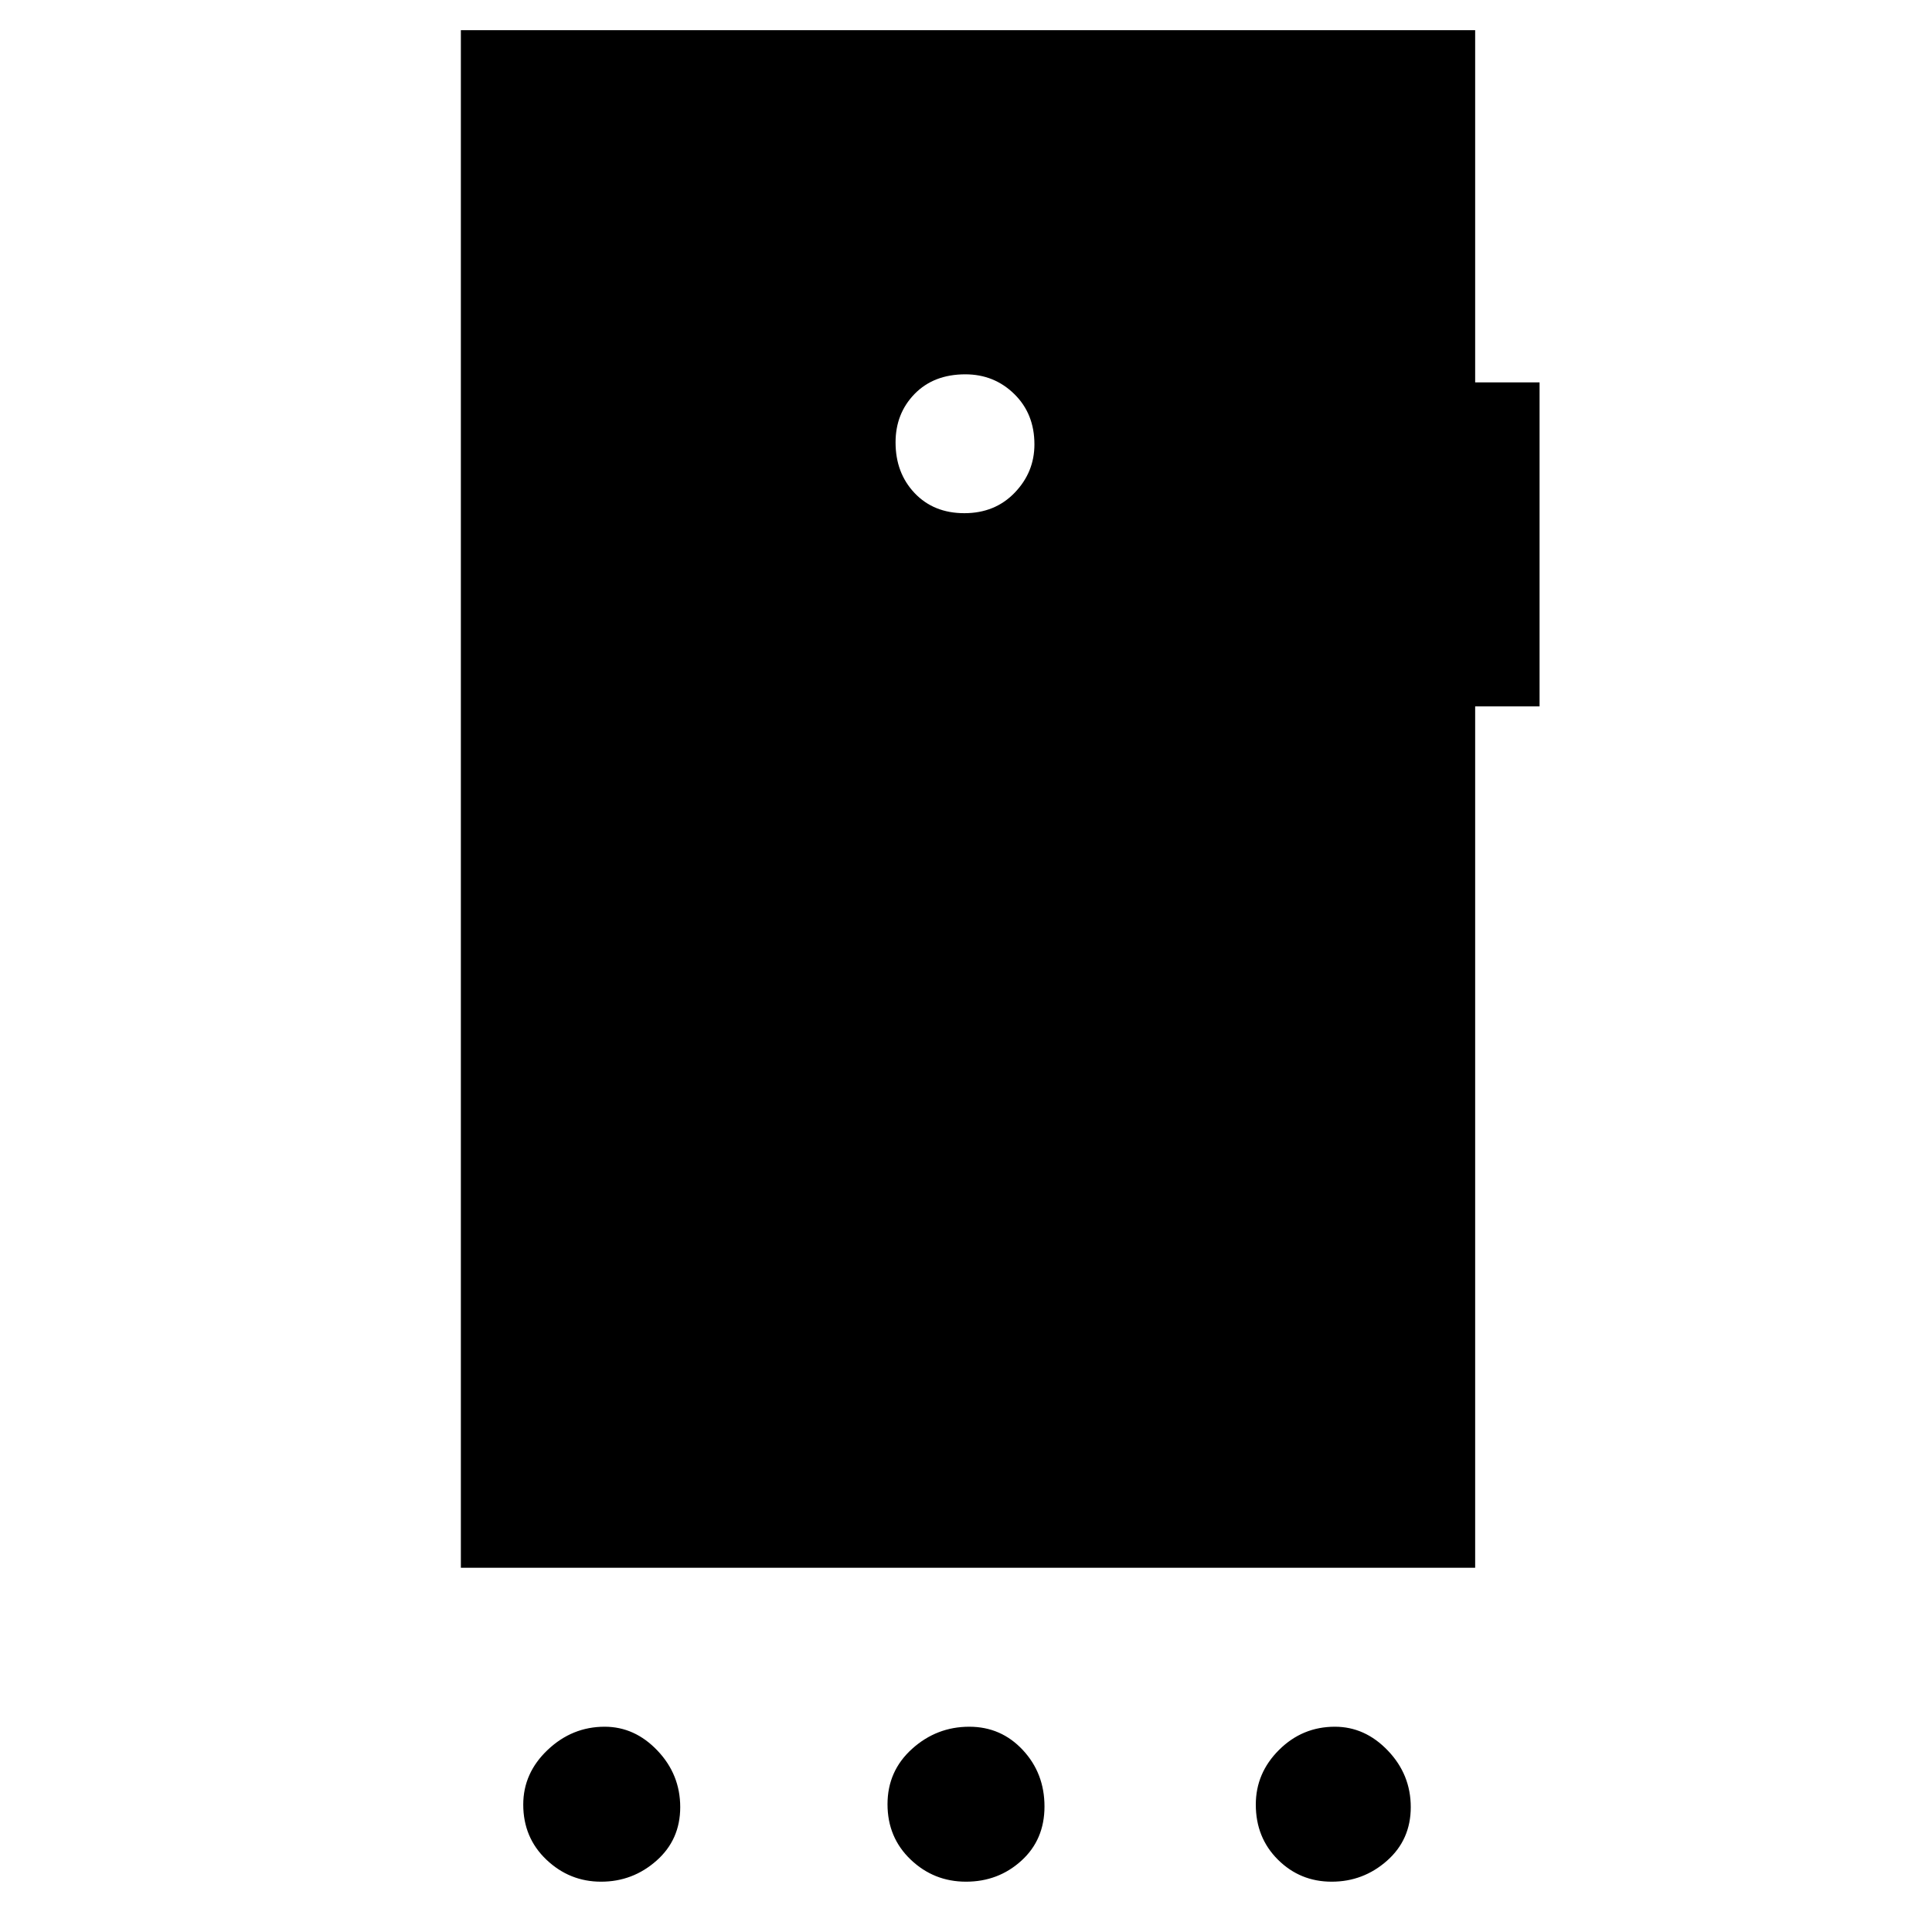 <svg xmlns="http://www.w3.org/2000/svg" height="48" viewBox="0 -960 960 960" width="48"><path d="M298.69-25Q283-25 271.5-35.94 260-46.88 260-63.32 260-79 272.15-90.5t28.31-11.5q14.98 0 26.26 11.89Q338-78.23 338-62.04q0 16.18-11.81 26.61Q314.39-25 298.69-25Zm181.33 0Q464-25 452.5-35.99T441-63.49Q441-80 453.2-91t28.43-11q15.81 0 26.59 11.56T519-62.37q0 16.51-11.48 26.94T480.02-25Zm181.69 0Q646-25 635-35.94t-11-27.38Q624-79 635.57-90.5 647.15-102 663.3-102q15 0 26.35 11.89Q701-78.23 701-62.04q0 16.18-11.79 26.61T661.71-25ZM479.18-705q15.22 0 25.02-10.18 9.8-10.19 9.8-24 0-15.22-10-25.02-10-9.8-24.32-9.8-15.71 0-25.2 9.72-9.48 9.73-9.48 24.1 0 15.21 9.48 25.2 9.49 9.98 24.7 9.98ZM229-181v-764h504v175h32v161h-32v428H229Z"/></svg>
